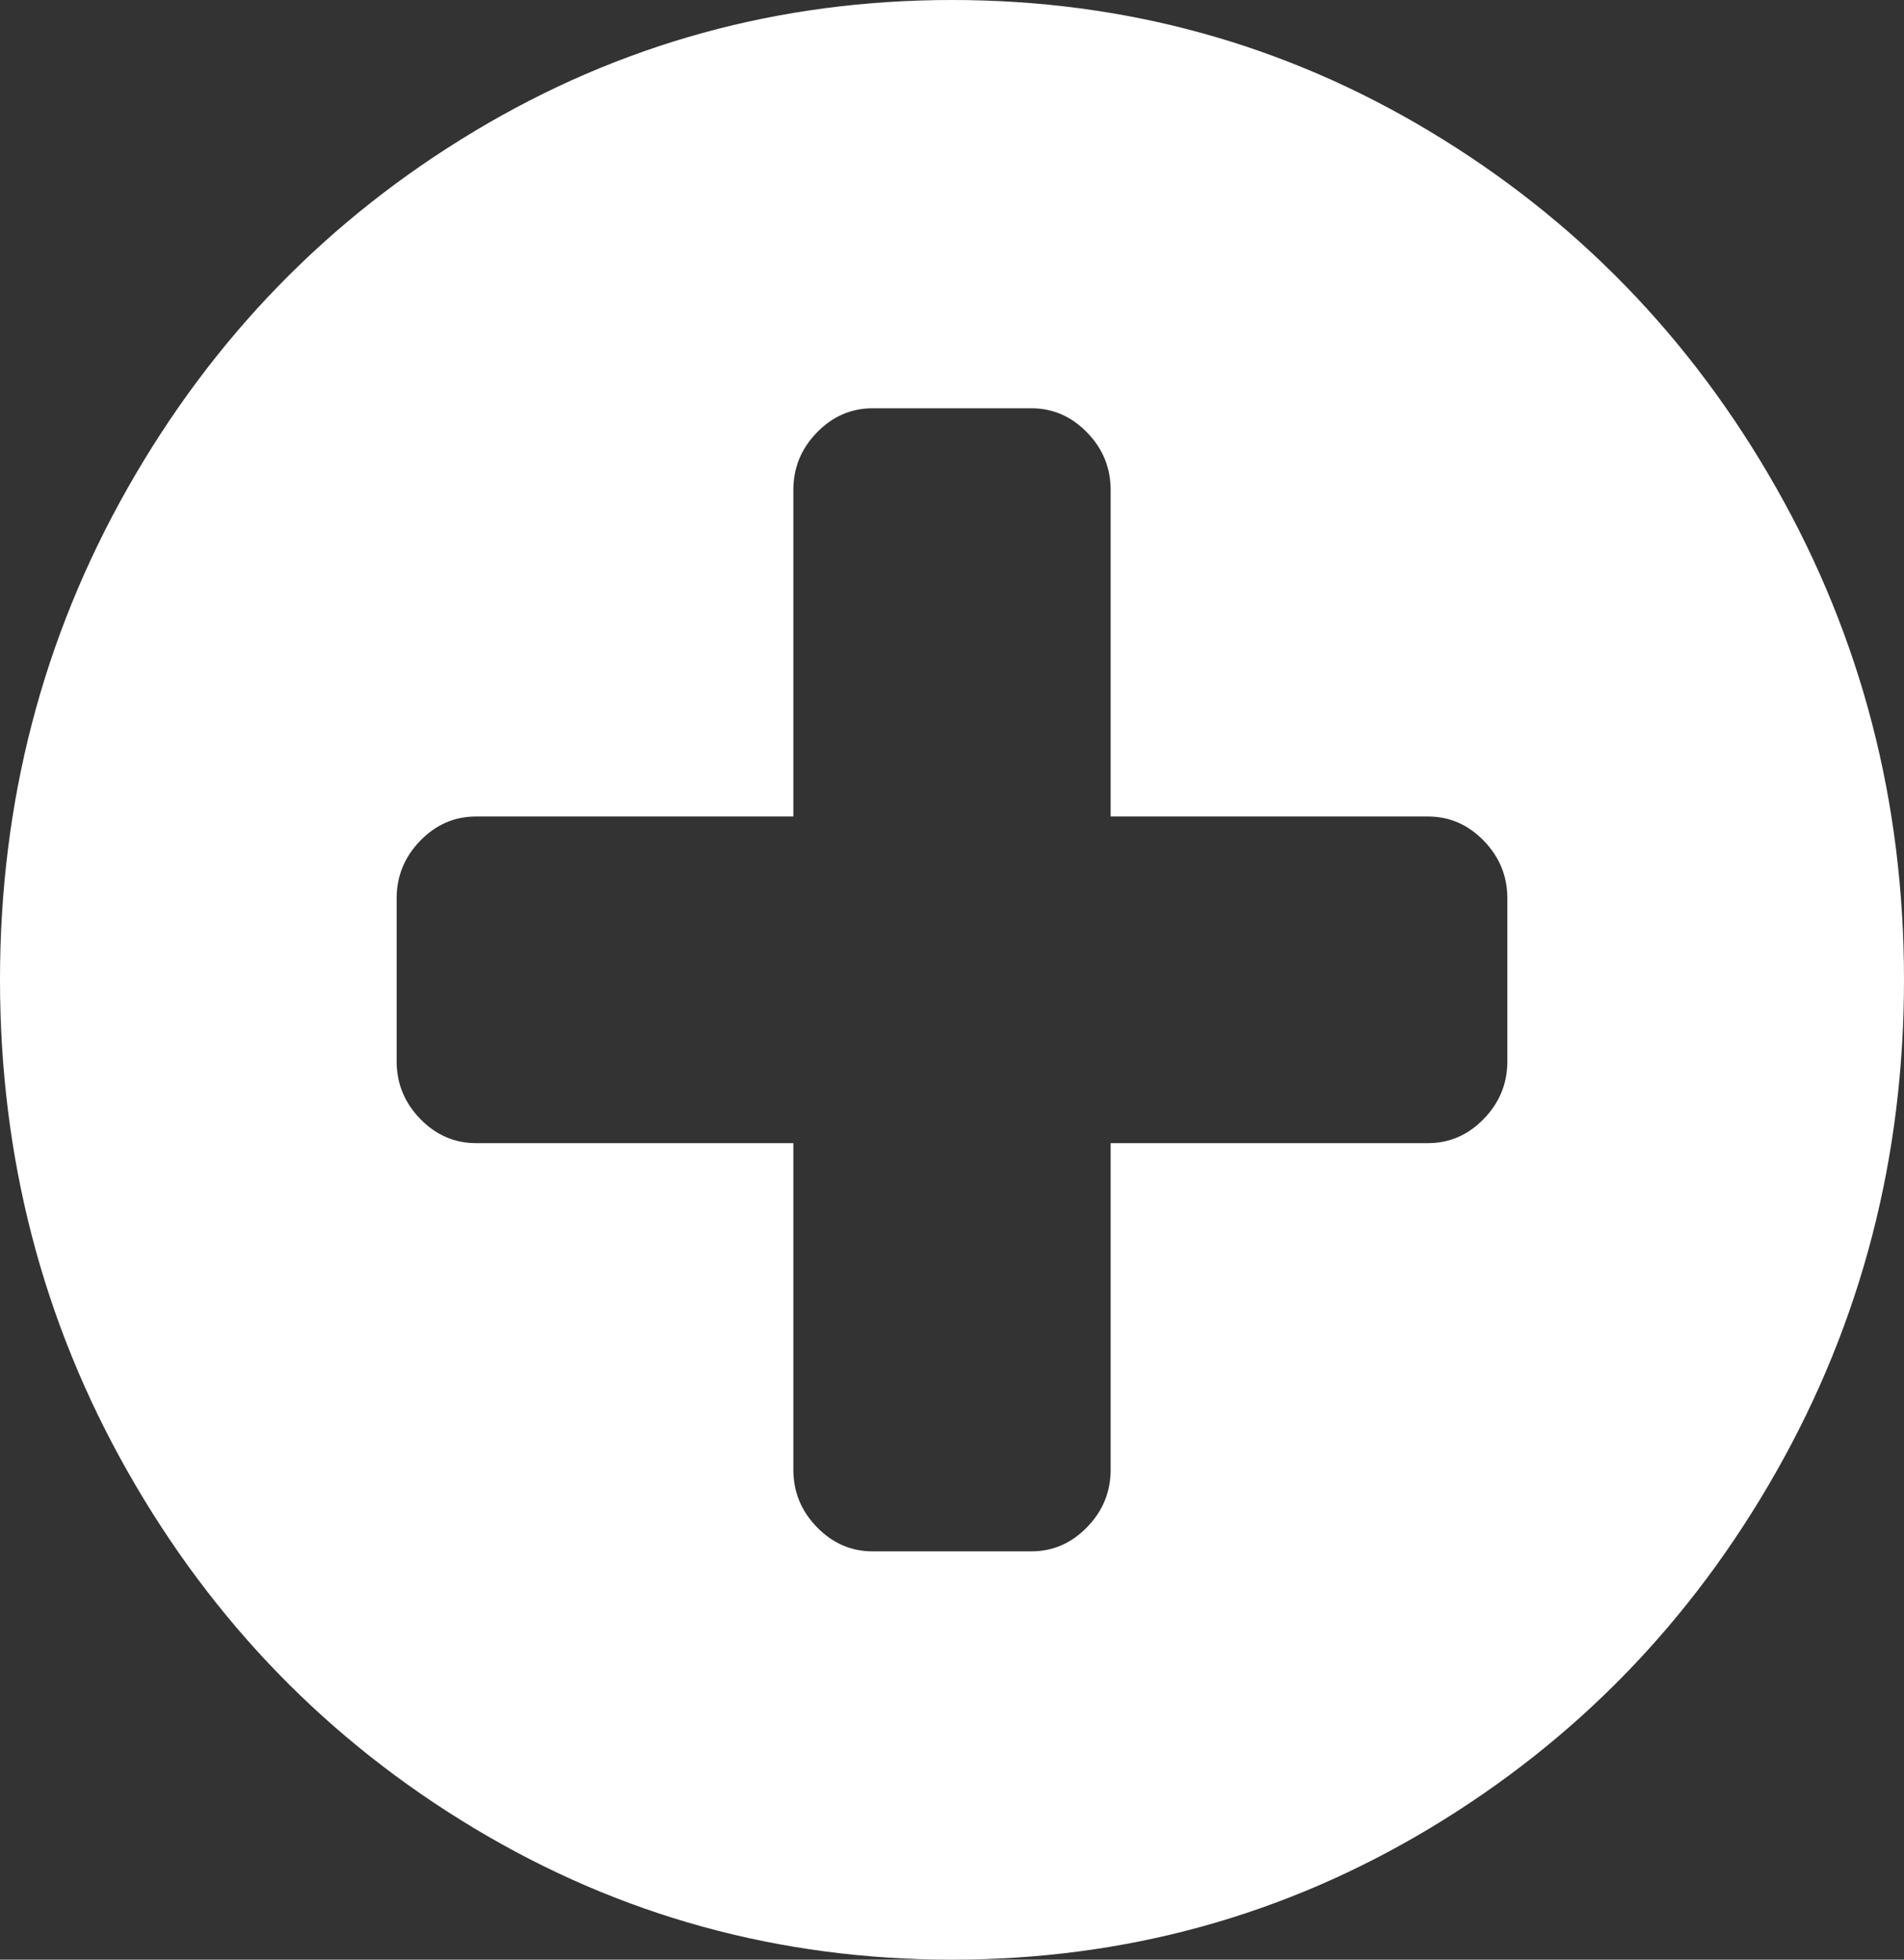 ﻿<?xml version="1.0" encoding="utf-8"?>
<svg version="1.1" xmlns:xlink="http://www.w3.org/1999/xlink" width="34px" height="35px" xmlns="http://www.w3.org/2000/svg">
  <rect width="100%" height="100%" fill="#333333" stroke="none"/>
  <g transform="matrix(1 0 0 1 -77 -129 )">
    <path d="M 26.496 19.984  C 26.776 19.695  26.917 19.353  26.917 18.958  L 26.917 16.042  C 26.917 15.647  26.776 15.305  26.496 15.016  C 26.216 14.728  25.884 14.583  25.5 14.583  L 19.833 14.583  L 19.833 8.75  C 19.833 8.355  19.693 8.013  19.413 7.725  C 19.132 7.436  18.8 7.292  18.417 7.292  L 15.583 7.292  C 15.2 7.292  14.868 7.436  14.587 7.725  C 14.307 8.013  14.167 8.355  14.167 8.75  L 14.167 14.583  L 8.5 14.583  C 8.116 14.583  7.784 14.728  7.504 15.016  C 7.224 15.305  7.083 15.647  7.083 16.042  L 7.083 18.958  C 7.083 19.353  7.224 19.695  7.504 19.984  C 7.784 20.272  8.116 20.417  8.5 20.417  L 14.167 20.417  L 14.167 26.25  C 14.167 26.645  14.307 26.987  14.587 27.275  C 14.868 27.564  15.2 27.708  15.583 27.708  L 18.417 27.708  C 18.8 27.708  19.132 27.564  19.413 27.275  C 19.693 26.987  19.833 26.645  19.833 26.25  L 19.833 20.417  L 25.5 20.417  C 25.884 20.417  26.216 20.272  26.496 19.984  Z M 31.72 8.716  C 33.24 11.397  34 14.325  34 17.5  C 34 20.675  33.24 23.603  31.72 26.284  C 30.2 28.965  28.138 31.088  25.533 32.653  C 22.929 34.218  20.084 35  17 35  C 13.916 35  11.071 34.218  8.467 32.653  C 5.862 31.088  3.8 28.965  2.28 26.284  C 0.76 23.603  0 20.675  0 17.5  C 0 14.325  0.76 11.397  2.28 8.716  C 3.8 6.035  5.862 3.912  8.467 2.347  C 11.071 0.782  13.916 0  17 0  C 20.084 0  22.929 0.782  25.533 2.347  C 28.138 3.912  30.2 6.035  31.72 8.716  Z " fill-rule="nonzero" fill="#ffffff" stroke="none" transform="matrix(1 0 0 1 77 129 )" />
  </g>
</svg>